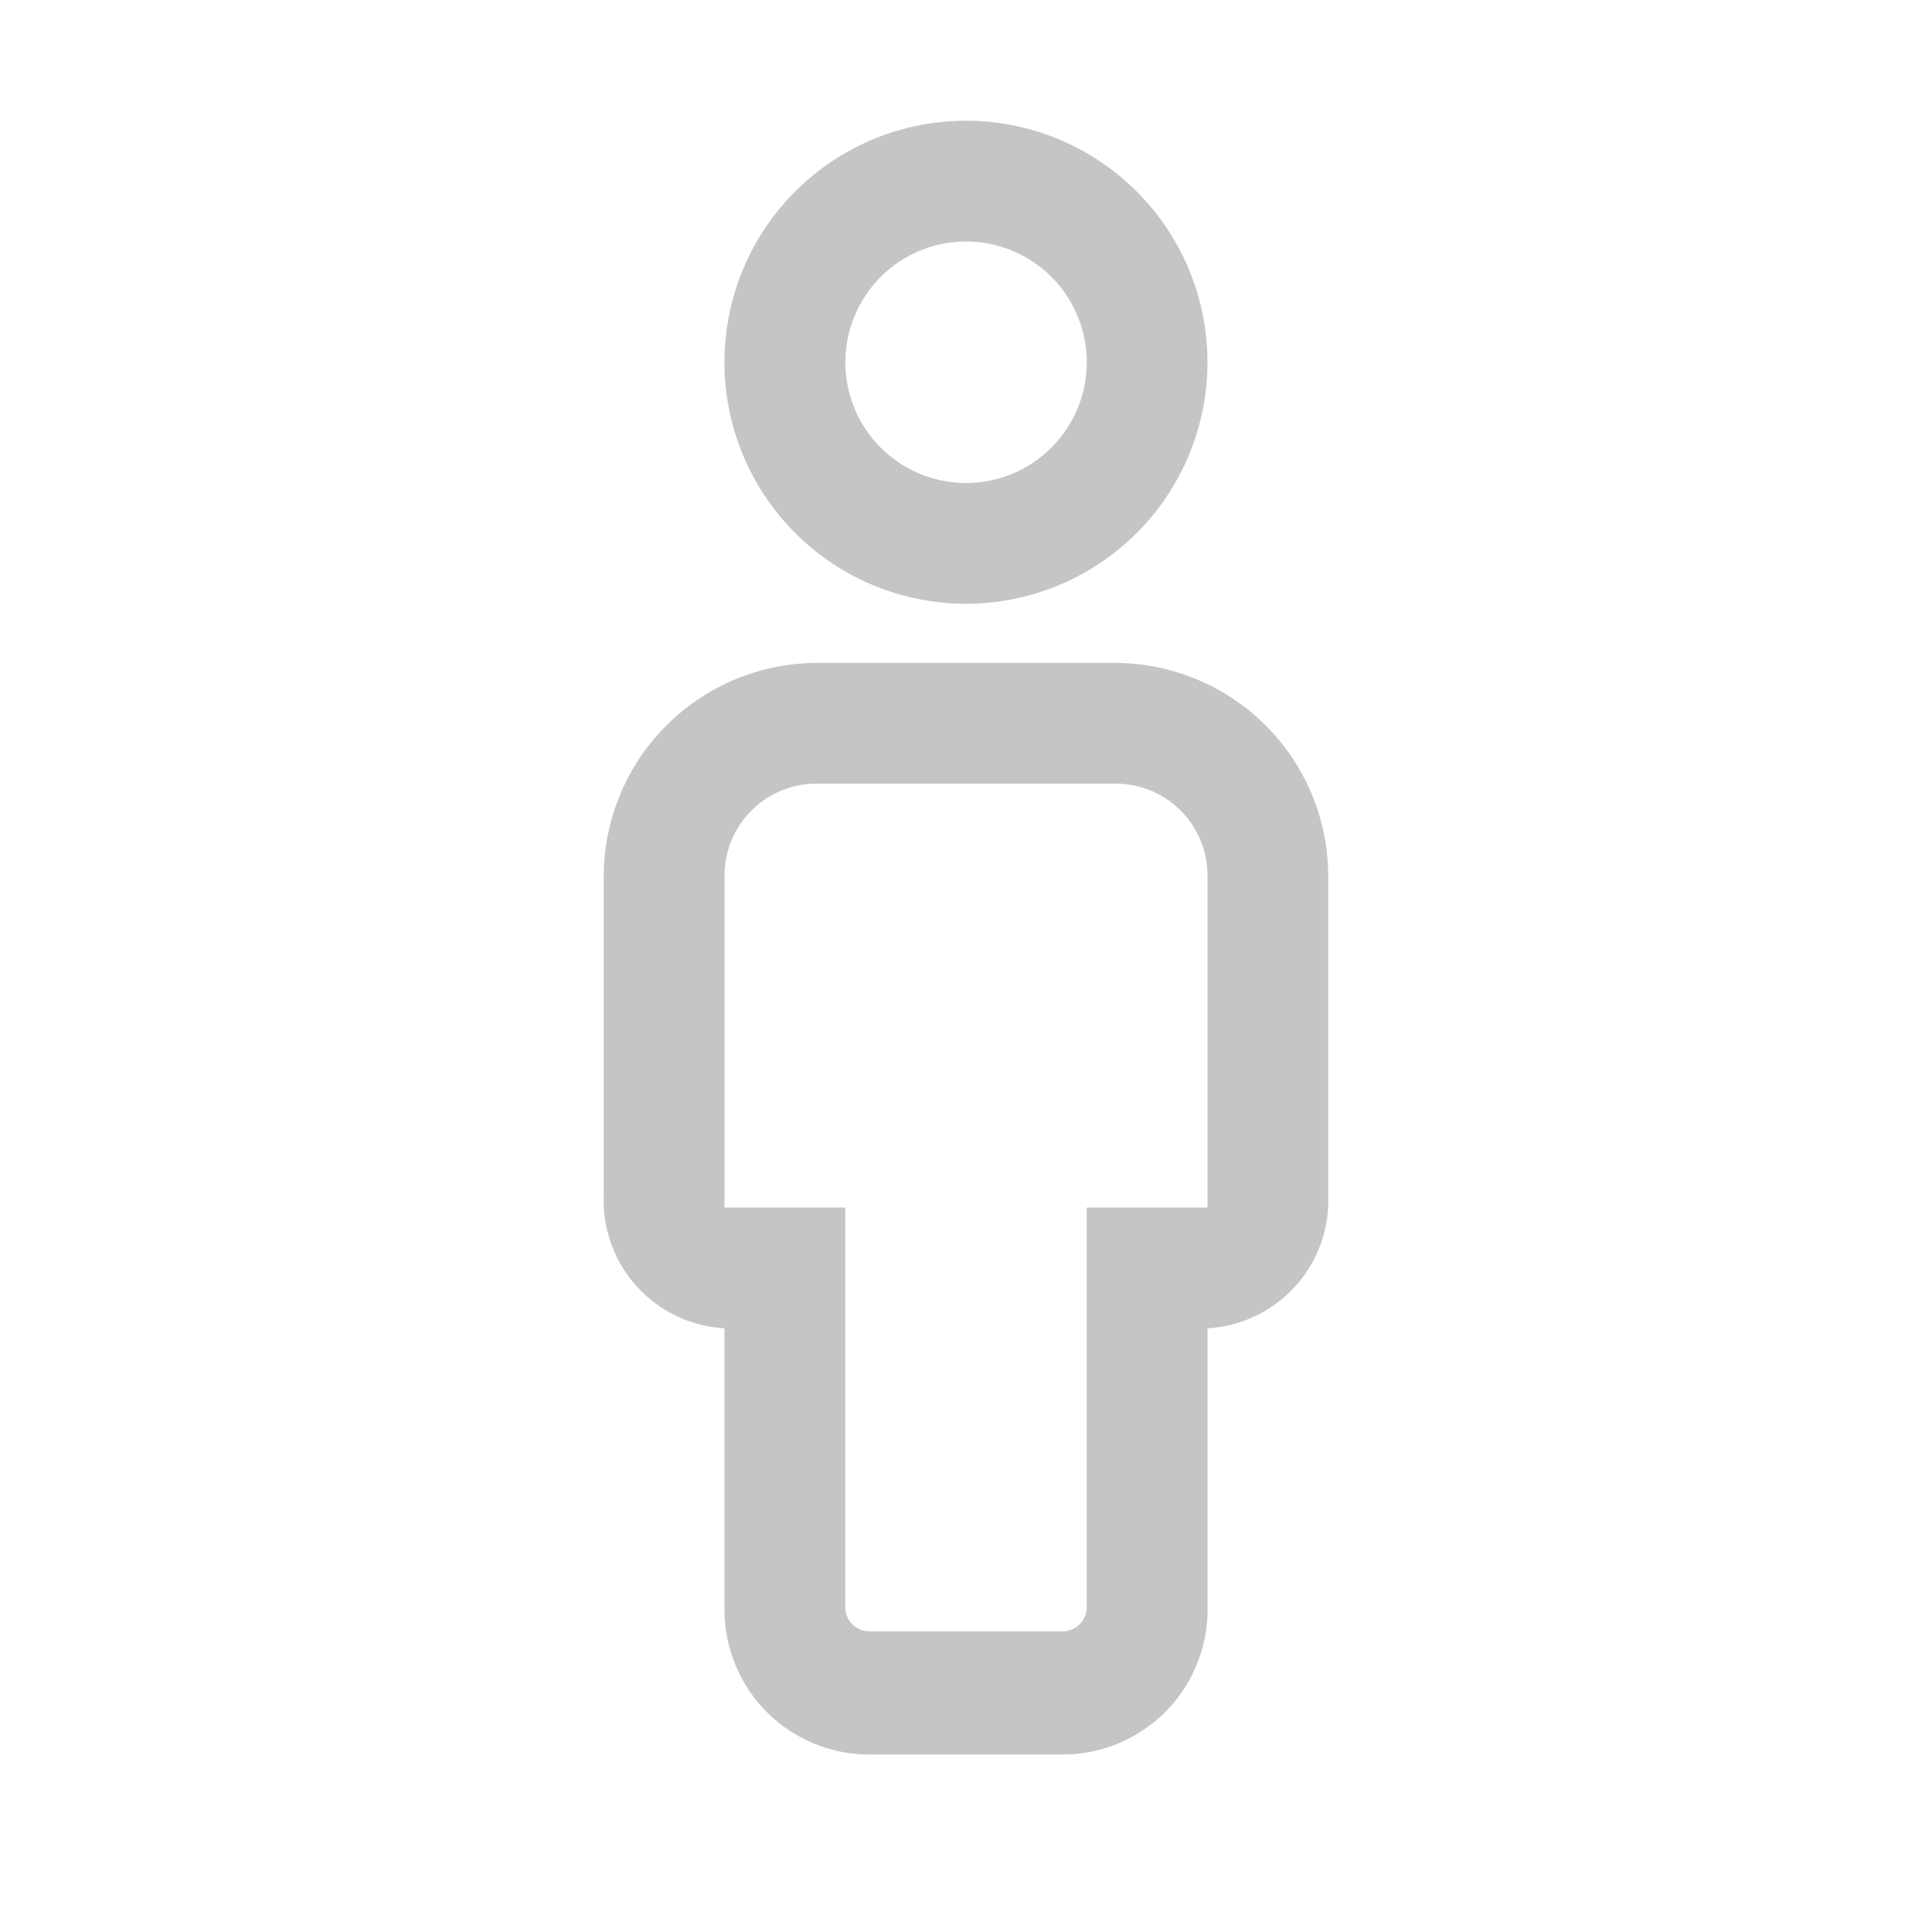 <svg viewBox="0 0 16 16" fill="none" xmlns="http://www.w3.org/2000/svg"><path d="M8 2a1 1 0 01.981 1.195 1 1 0 01-1.363.729 1 1 0 01-.324-1.631A1 1 0 018 2zm0-1a2 2 0 00-1.962 2.39A2 2 0 108 1zm1.23 4.49H6.77A1.77 1.77 0 005 7.26V9.9a1.06 1.06 0 00.275.755c.187.206.448.33.725.345v2.33c0 .318.126.624.351.849.225.225.53.351.849.351h1.6a1.2 1.2 0 00.863-.365 1.2 1.2 0 00.257-.403A1.199 1.199 0 0010 13.29V11c.278-.015.538-.14.725-.345A1.06 1.06 0 0011 9.9V7.26c0-.469-.186-.92-.518-1.252A1.77 1.77 0 009.23 5.49zM6 10V7.26a.76.76 0 01.223-.547A.76.76 0 016.77 6.49h2.46a.76.76 0 01.77.77V10H9v3.31a.2.2 0 01-.2.2H7.2a.2.2 0 01-.2-.2V10H6z" fill="#C5C5C5"/></svg>
